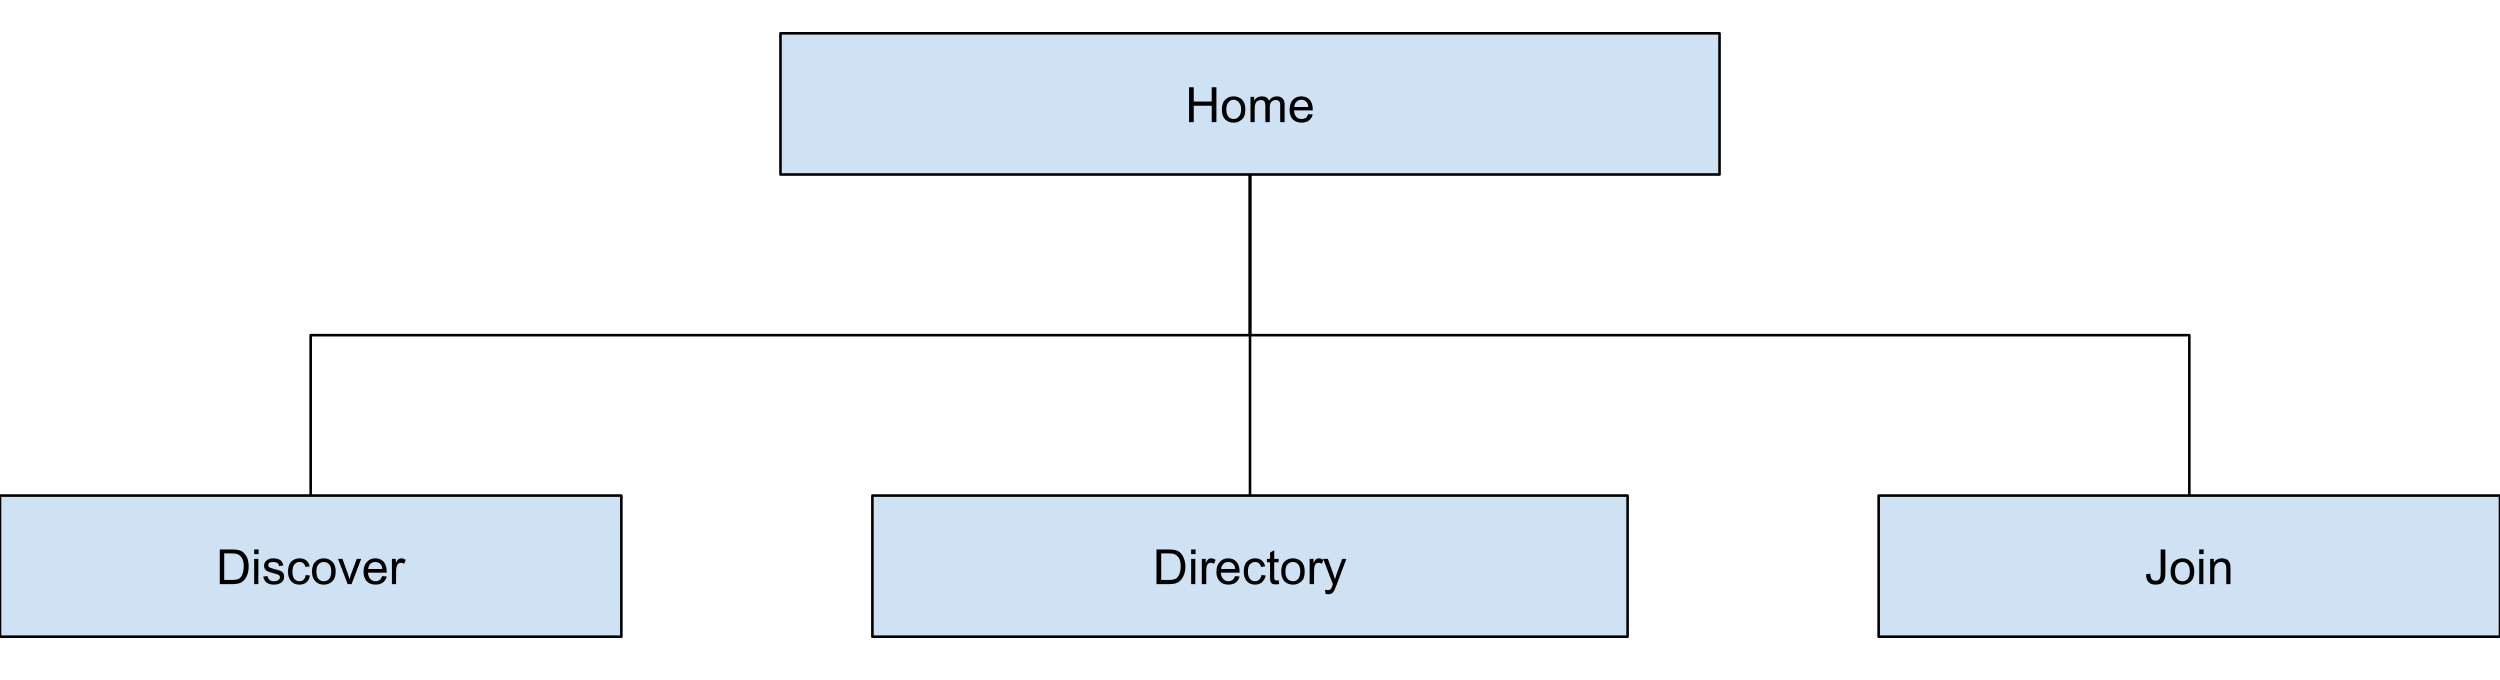 <svg version="1.2" xmlns="http://www.w3.org/2000/svg" viewBox="0 0 960 261" width="960" height="261"><defs><clipPath clipPathUnits="userSpaceOnUse" id="cp1"><path d="m0-35h960v720h-960z"/></clipPath></defs><style>.a{fill:#cfe2f3}.b{fill:none;stroke:#000;stroke-linejoin:round}.c{fill:none}</style><g clip-path="url(#cp1)"><path fill-rule="evenodd" class="a" d="m299.7 12.8h360.6v54.2h-360.6z"/><path class="b" d="m299.7 12.8h360.6v54.2h-360.6z"/><path fill-rule="evenodd" d="m456.6 46.9v-13.4h1.8v5.5h6.9v-5.5h1.8v13.4h-1.8v-6.3h-6.9v6.3zm12.6-4.9q0-2.7 1.5-3.9 1.2-1.1 3-1.1 2 0 3.3 1.3 1.2 1.3 1.2 3.6 0 1.9-0.5 2.9-0.6 1.1-1.7 1.7-1 0.6-2.3 0.6-2 0-3.3-1.3-1.2-1.3-1.2-3.8zm1.7 0q0 1.9 0.8 2.8 0.8 0.9 2 0.9 1.2 0 2-0.9 0.9-0.9 0.9-2.8 0-1.8-0.9-2.7-0.8-1-2-1-1.2 0-2 1-0.8 0.9-0.8 2.7zm9.3 4.9v-9.7h1.4v1.4q0.5-0.8 1.2-1.2 0.8-0.4 1.8-0.4 1 0 1.7 0.4 0.7 0.5 1 1.3 1.1-1.7 3-1.7 1.4 0 2.2 0.8 0.8 0.8 0.8 2.4v6.7h-1.7v-6.1q0-1-0.1-1.4-0.2-0.5-0.6-0.7-0.4-0.3-1-0.3-1 0-1.7 0.7-0.6 0.7-0.6 2.1v5.7h-1.7v-6.3q0-1.1-0.4-1.7-0.4-0.5-1.3-0.5-0.7 0-1.3 0.4-0.6 0.3-0.8 1-0.3 0.7-0.3 2v5.1zm22.2-3.1l1.7 0.2q-0.4 1.4-1.5 2.3-1.1 0.8-2.8 0.8-2.1 0-3.4-1.3-1.2-1.3-1.2-3.7 0-2.4 1.3-3.8 1.2-1.3 3.2-1.3 2 0 3.2 1.3 1.2 1.3 1.2 3.7 0 0.2 0 0.4h-7.2q0.1 1.6 0.9 2.5 0.8 0.8 2 0.8 0.9 0 1.6-0.4 0.6-0.5 1-1.5zm-5.4-2.7h5.4q-0.1-1.2-0.6-1.8-0.8-1-2.1-1-1.1 0-1.9 0.8-0.7 0.7-0.8 2z"/><path fill-rule="evenodd" class="a" d="m0 190.3h238.6v54.2h-238.6z"/><path class="b" d="m0 190.3h238.6v54.2h-238.6z"/><path fill-rule="evenodd" d="m84.4 224.3v-13.3h4.7q1.5 0 2.3 0.2 1.2 0.2 2 0.9 1 0.9 1.6 2.3 0.5 1.4 0.5 3.2 0 1.5-0.4 2.7-0.3 1.1-0.9 1.9-0.5 0.8-1.2 1.2-0.6 0.5-1.6 0.7-0.9 0.2-2.1 0.2zm1.7-1.6h2.9q1.3 0 2.1-0.2 0.7-0.2 1.2-0.7 0.6-0.6 0.9-1.7 0.4-1.1 0.4-2.6 0-2.1-0.7-3.2-0.7-1.1-1.7-1.5-0.7-0.3-2.2-0.3h-2.9zm11.5-9.9v-1.8h1.7v1.8zm0 11.5v-9.7h1.6v9.7zm3.5-2.9l1.6-0.2q0.2 0.9 0.8 1.5 0.6 0.5 1.7 0.5 1.2 0 1.7-0.5 0.6-0.4 0.6-1.1 0-0.5-0.5-0.8-0.4-0.3-1.7-0.6-1.8-0.5-2.5-0.8-0.7-0.3-1.1-0.9-0.3-0.6-0.3-1.3 0-0.6 0.3-1.2 0.3-0.5 0.8-0.9 0.4-0.3 1-0.5 0.7-0.2 1.4-0.2 1.2 0 2 0.3 0.9 0.4 1.3 0.9 0.4 0.6 0.6 1.5l-1.6 0.3q-0.1-0.8-0.7-1.2-0.5-0.4-1.4-0.4-1.2 0-1.7 0.3-0.4 0.4-0.4 0.9 0 0.3 0.2 0.6 0.2 0.3 0.6 0.4 0.2 0.1 1.4 0.5 1.8 0.4 2.5 0.7 0.7 0.3 1.1 0.9 0.3 0.5 0.3 1.4 0 0.8-0.4 1.5-0.5 0.7-1.4 1.1-0.9 0.4-2.1 0.4-1.8 0-2.8-0.8-1-0.7-1.3-2.3zm16.3-0.6l1.6 0.2q-0.2 1.6-1.3 2.6-1.1 0.9-2.7 0.9-2 0-3.2-1.3-1.2-1.3-1.2-3.7 0-1.6 0.5-2.7 0.5-1.2 1.6-1.8 1.1-0.6 2.3-0.6 1.6 0 2.6 0.8 1 0.8 1.3 2.3l-1.6 0.2q-0.3-1-0.8-1.4-0.6-0.5-1.4-0.5-1.3 0-2 0.9-0.8 0.8-0.8 2.8 0 1.9 0.7 2.8 0.8 0.9 2 0.9 0.9 0 1.6-0.6 0.6-0.6 0.8-1.8zm2.4-1.3q0-2.7 1.5-4 1.3-1.1 3-1.1 2 0 3.3 1.3 1.3 1.3 1.3 3.6 0 1.9-0.6 3-0.5 1-1.6 1.6-1.1 0.6-2.4 0.6-2 0-3.2-1.3-1.3-1.3-1.3-3.7zm1.7 0q0 1.8 0.8 2.8 0.8 0.9 2 0.9 1.3 0 2.1-0.9 0.8-1 0.8-2.9 0-1.8-0.8-2.7-0.8-0.9-2.1-0.9-1.2 0-2 0.9-0.8 0.9-0.8 2.8zm12 4.8l-3.7-9.7h1.7l2.1 5.8q0.3 1 0.6 2 0.2-0.8 0.6-1.9l2.2-5.9h1.7l-3.7 9.7zm13.3-3.1l1.7 0.2q-0.4 1.5-1.5 2.3-1.1 0.8-2.8 0.8-2.1 0-3.4-1.3-1.2-1.3-1.2-3.6 0-2.5 1.3-3.8 1.2-1.4 3.2-1.4 2 0 3.2 1.3 1.2 1.4 1.2 3.8 0 0.1 0 0.4h-7.2q0.1 1.6 0.9 2.4 0.8 0.9 2 0.9 0.9 0 1.6-0.5 0.6-0.5 1-1.5zm-5.4-2.7h5.4q-0.1-1.2-0.6-1.8-0.8-0.9-2.1-0.9-1.1 0-1.9 0.7-0.7 0.8-0.8 2zm9.1 5.8v-9.7h1.5v1.5q0.6-1 1-1.4 0.5-0.3 1.1-0.3 0.8 0 1.7 0.6l-0.6 1.5q-0.6-0.4-1.2-0.4-0.5 0-1 0.3-0.4 0.4-0.6 0.9-0.3 0.9-0.3 1.9v5.1z"/><path fill-rule="evenodd" class="a" d="m335 190.3h290v54.2h-290z"/><path class="b" d="m335 190.3h290v54.2h-290z"/><path fill-rule="evenodd" d="m444.1 224.3v-13.3h4.6q1.6 0 2.4 0.2 1.1 0.2 2 0.9 1 0.9 1.5 2.3 0.6 1.4 0.6 3.2 0 1.5-0.4 2.7-0.4 1.1-0.9 1.9-0.6 0.8-1.2 1.2-0.7 0.5-1.6 0.7-0.9 0.2-2.2 0.2zm1.8-1.6h2.9q1.3 0 2-0.2 0.8-0.2 1.2-0.7 0.7-0.6 1-1.7 0.4-1.1 0.4-2.6 0-2.1-0.7-3.2-0.7-1.1-1.7-1.5-0.7-0.3-2.3-0.3h-2.8zm11.5-9.9v-1.8h1.7v1.8zm0 11.5v-9.7h1.6v9.7zm4.1 0v-9.7h1.5v1.5q0.6-1 1-1.4 0.5-0.3 1.1-0.3 0.8 0 1.7 0.6l-0.6 1.5q-0.6-0.4-1.2-0.4-0.5 0-1 0.3-0.4 0.4-0.6 0.9-0.2 0.9-0.2 1.9v5.1zm12.8-3.1l1.7 0.2q-0.4 1.5-1.5 2.3-1.1 0.8-2.8 0.8-2.1 0-3.3-1.3-1.3-1.3-1.3-3.6 0-2.5 1.3-3.8 1.2-1.4 3.2-1.4 2 0 3.2 1.3 1.2 1.4 1.2 3.8 0 0.1 0 0.4h-7.2q0.1 1.6 0.9 2.4 0.8 0.9 2 0.9 0.9 0 1.6-0.5 0.6-0.5 1-1.5zm-5.4-2.7h5.4q-0.1-1.2-0.6-1.8-0.8-0.9-2-0.9-1.2 0-1.9 0.7-0.8 0.8-0.9 2zm15.5 2.3l1.6 0.2q-0.3 1.6-1.4 2.6-1.1 0.9-2.7 0.9-1.9 0-3.1-1.3-1.2-1.3-1.2-3.7 0-1.6 0.5-2.7 0.5-1.2 1.6-1.8 1-0.6 2.3-0.6 1.5 0 2.5 0.8 1 0.8 1.3 2.3l-1.6 0.2q-0.2-1-0.8-1.4-0.6-0.5-1.4-0.5-1.2 0-2 0.9-0.8 0.8-0.8 2.8 0 1.9 0.8 2.8 0.7 0.9 1.9 0.9 1 0 1.6-0.6 0.7-0.6 0.9-1.8zm6.6 2l0.2 1.5q-0.7 0.1-1.2 0.1-0.9 0-1.4-0.2-0.5-0.3-0.7-0.8-0.2-0.4-0.2-1.9v-5.6h-1.2v-1.3h1.2v-2.4l1.6-0.9v3.3h1.7v1.3h-1.7v5.7q0 0.7 0.1 0.9 0.1 0.2 0.3 0.3 0.2 0.1 0.5 0.1 0.3 0 0.8-0.1zm1-3.3q0-2.7 1.4-4 1.3-1.1 3.1-1.1 2 0 3.3 1.3 1.2 1.3 1.2 3.6 0 1.9-0.5 3-0.6 1-1.7 1.6-1 0.6-2.3 0.6-2 0-3.3-1.3-1.2-1.3-1.2-3.7zm1.6 0q0 1.8 0.8 2.8 0.9 0.9 2.1 0.9 1.2 0 2-0.9 0.8-1 0.8-2.9 0-1.8-0.8-2.7-0.8-0.9-2-0.9-1.2 0-2.1 0.9-0.8 0.9-0.8 2.8zm9.3 4.8v-9.7h1.5v1.5q0.6-1 1-1.4 0.5-0.3 1.1-0.3 0.8 0 1.7 0.6l-0.6 1.5q-0.6-0.4-1.2-0.4-0.5 0-1 0.3-0.4 0.4-0.6 0.9-0.2 0.9-0.2 1.9v5.1zm6.1 3.7l-0.2-1.5q0.6 0.1 1 0.1 0.5 0 0.8-0.1 0.4-0.2 0.6-0.5 0.1-0.3 0.5-1.3 0-0.1 0.1-0.4l-3.7-9.7h1.8l2 5.6q0.4 1.1 0.7 2.3 0.3-1.1 0.7-2.2l2.1-5.7h1.6l-3.7 9.9q-0.6 1.6-0.9 2.2-0.4 0.8-1 1.2-0.6 0.3-1.3 0.3-0.5 0-1.1-0.2z"/><path fill-rule="evenodd" class="a" d="m721.4 190.3h238.6v54.2h-238.6z"/><path class="b" d="m721.4 190.3h238.6v54.2h-238.6z"/><path fill-rule="evenodd" d="m824.1 220.5l1.6-0.2q0.1 1.5 0.6 2.1 0.5 0.6 1.4 0.6 0.7 0 1.2-0.3 0.4-0.3 0.6-0.9 0.2-0.5 0.2-1.6v-9.2h1.8v9.1q0 1.6-0.4 2.6-0.4 0.9-1.3 1.4-0.9 0.4-2.1 0.4-1.7 0-2.7-1-0.9-1-0.9-3zm9.4-1q0-2.7 1.5-4 1.3-1.1 3.1-1.1 2 0 3.2 1.3 1.3 1.3 1.3 3.6 0 1.9-0.6 3-0.5 1-1.6 1.6-1.1 0.6-2.3 0.6-2.1 0-3.3-1.3-1.3-1.3-1.3-3.7zm1.7 0q0 1.8 0.8 2.8 0.8 0.9 2.1 0.9 1.2 0 2-0.9 0.8-1 0.8-2.9 0-1.8-0.8-2.7-0.8-0.9-2-0.9-1.3 0-2.1 0.9-0.8 0.9-0.8 2.8zm9.3-6.7v-1.8h1.7v1.8zm0 11.5v-9.7h1.6v9.7zm4.2 0v-9.7h1.4v1.4q1.1-1.6 3.1-1.6 0.9 0 1.6 0.3 0.8 0.3 1.1 0.9 0.4 0.5 0.5 1.2 0.1 0.4 0.1 1.6v5.9h-1.6v-5.9q0-1-0.2-1.5-0.2-0.5-0.7-0.8-0.5-0.3-1.1-0.3-1.1 0-1.8 0.7-0.8 0.7-0.8 2.5v5.3z"/><path class="c" d="m480 67v61.7h-360.7v61.6"/><path class="b" d="m480 67v61.7h-360.7v61.6"/><path class="c" d="m840.7 190.3v-61.6h-360.7v-61.7"/><path class="b" d="m840.7 190.3v-61.6h-360.7v-61.7"/><path class="c" d="m480 67v123.3"/><path class="b" d="m480 67v123.3"/></g></svg>